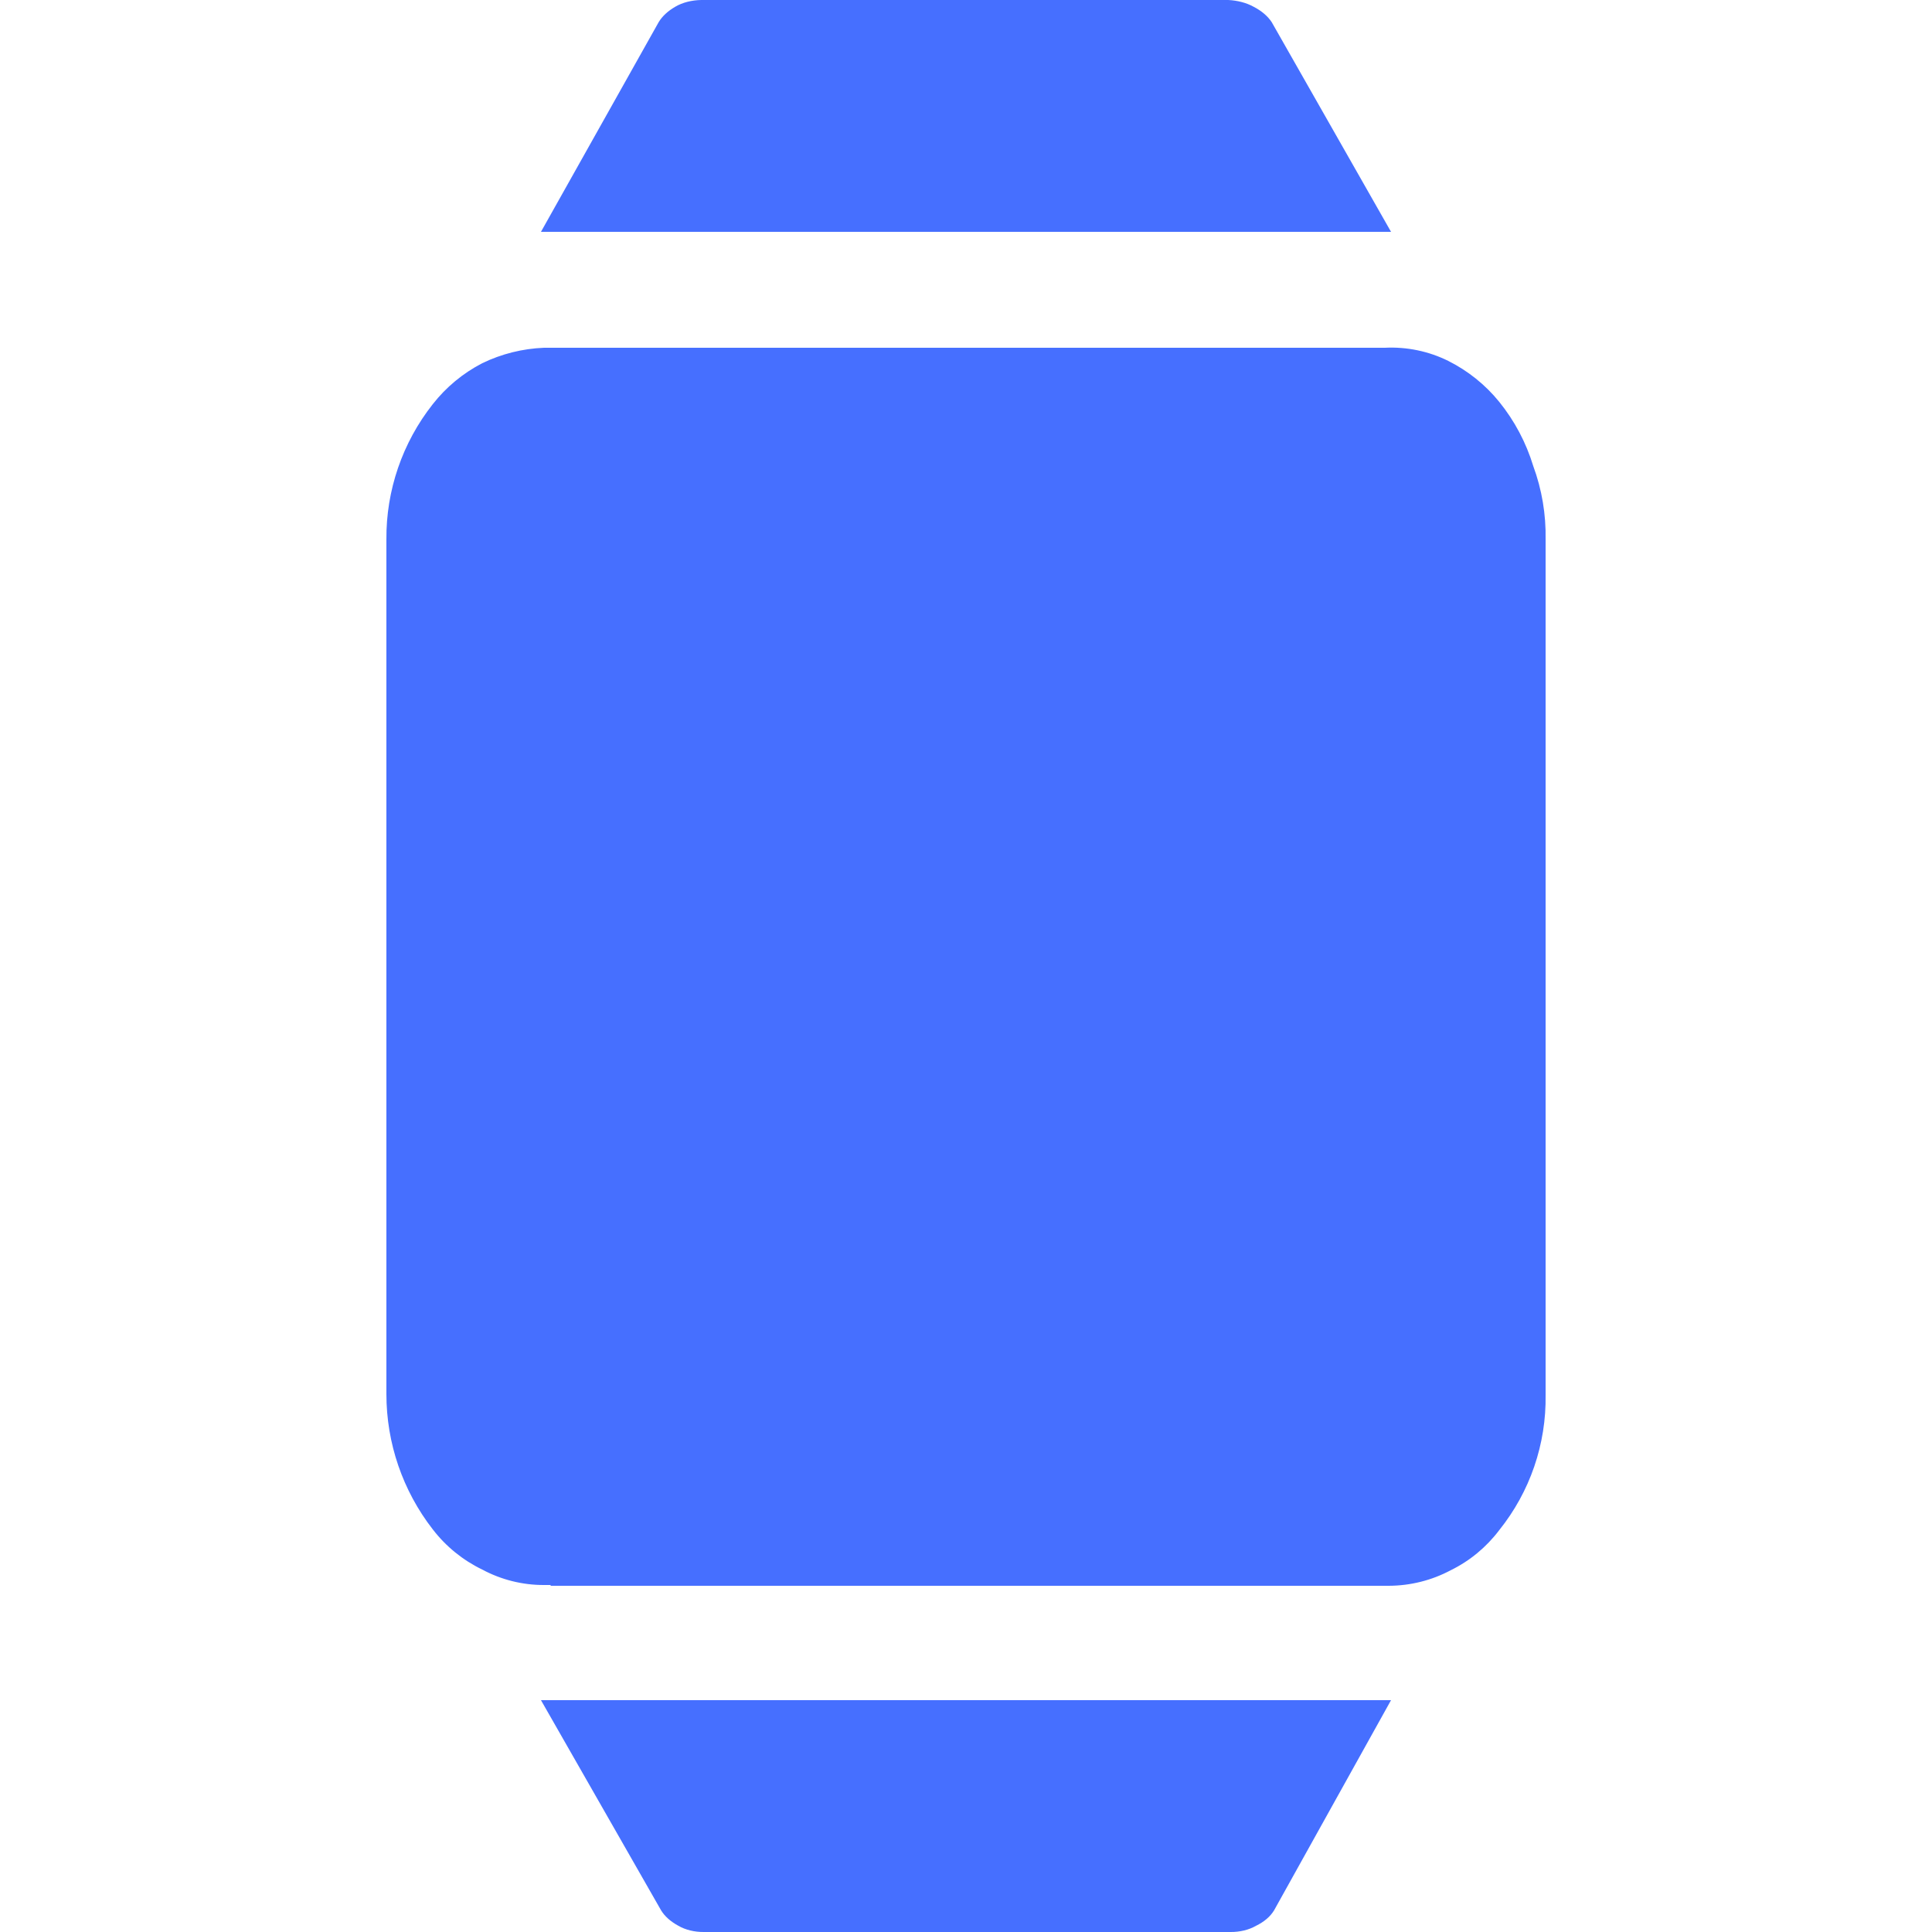 <svg width="25" height="25" viewBox="0 0 25 25" fill="none" xmlns="http://www.w3.org/2000/svg">
<g clip-path="url(#clip0_1539_21467)">
<path d="M16.456 0.287C16.405 0.209 16.324 0.14 16.221 0.087C16.129 0.036 16.014 0.006 15.894 0H9.075C8.951 0.002 8.831 0.032 8.738 0.087C8.643 0.142 8.569 0.21 8.523 0.287L7 3H18L16.456 0.287Z" fill="#466FFF"/>
<path d="M8.554 24.719C8.601 24.797 8.679 24.866 8.779 24.92C8.869 24.972 8.985 25.001 9.106 25H15.925C16.045 25.001 16.162 24.972 16.252 24.92C16.358 24.869 16.439 24.799 16.487 24.719L18 22H7L8.554 24.719Z" fill="#466FFF"/>
<path d="M7.13 20.52H17.97C18.249 20.519 18.524 20.451 18.77 20.32C19.018 20.199 19.234 20.02 19.4 19.8C19.798 19.304 20.01 18.686 20 18.05V6.98C20.006 6.656 19.952 6.334 19.84 6.03C19.748 5.728 19.599 5.446 19.4 5.2C19.22 4.978 18.995 4.798 18.74 4.67C18.486 4.544 18.203 4.486 17.92 4.5H7.04C6.762 4.511 6.49 4.579 6.24 4.7C5.991 4.829 5.773 5.009 5.6 5.23C5.207 5.728 4.995 6.346 5 6.98V18.04C5 18.674 5.211 19.29 5.6 19.79C5.77 20.011 5.989 20.189 6.24 20.31C6.486 20.442 6.761 20.511 7.04 20.51H7.12" fill="#466FFF"/>
</g>
<defs>
<clipPath id="clip0_1539_21467">
<rect width="15" height="25" fill="white" transform="translate(5)"/>
</clipPath>
</defs>
</svg>
